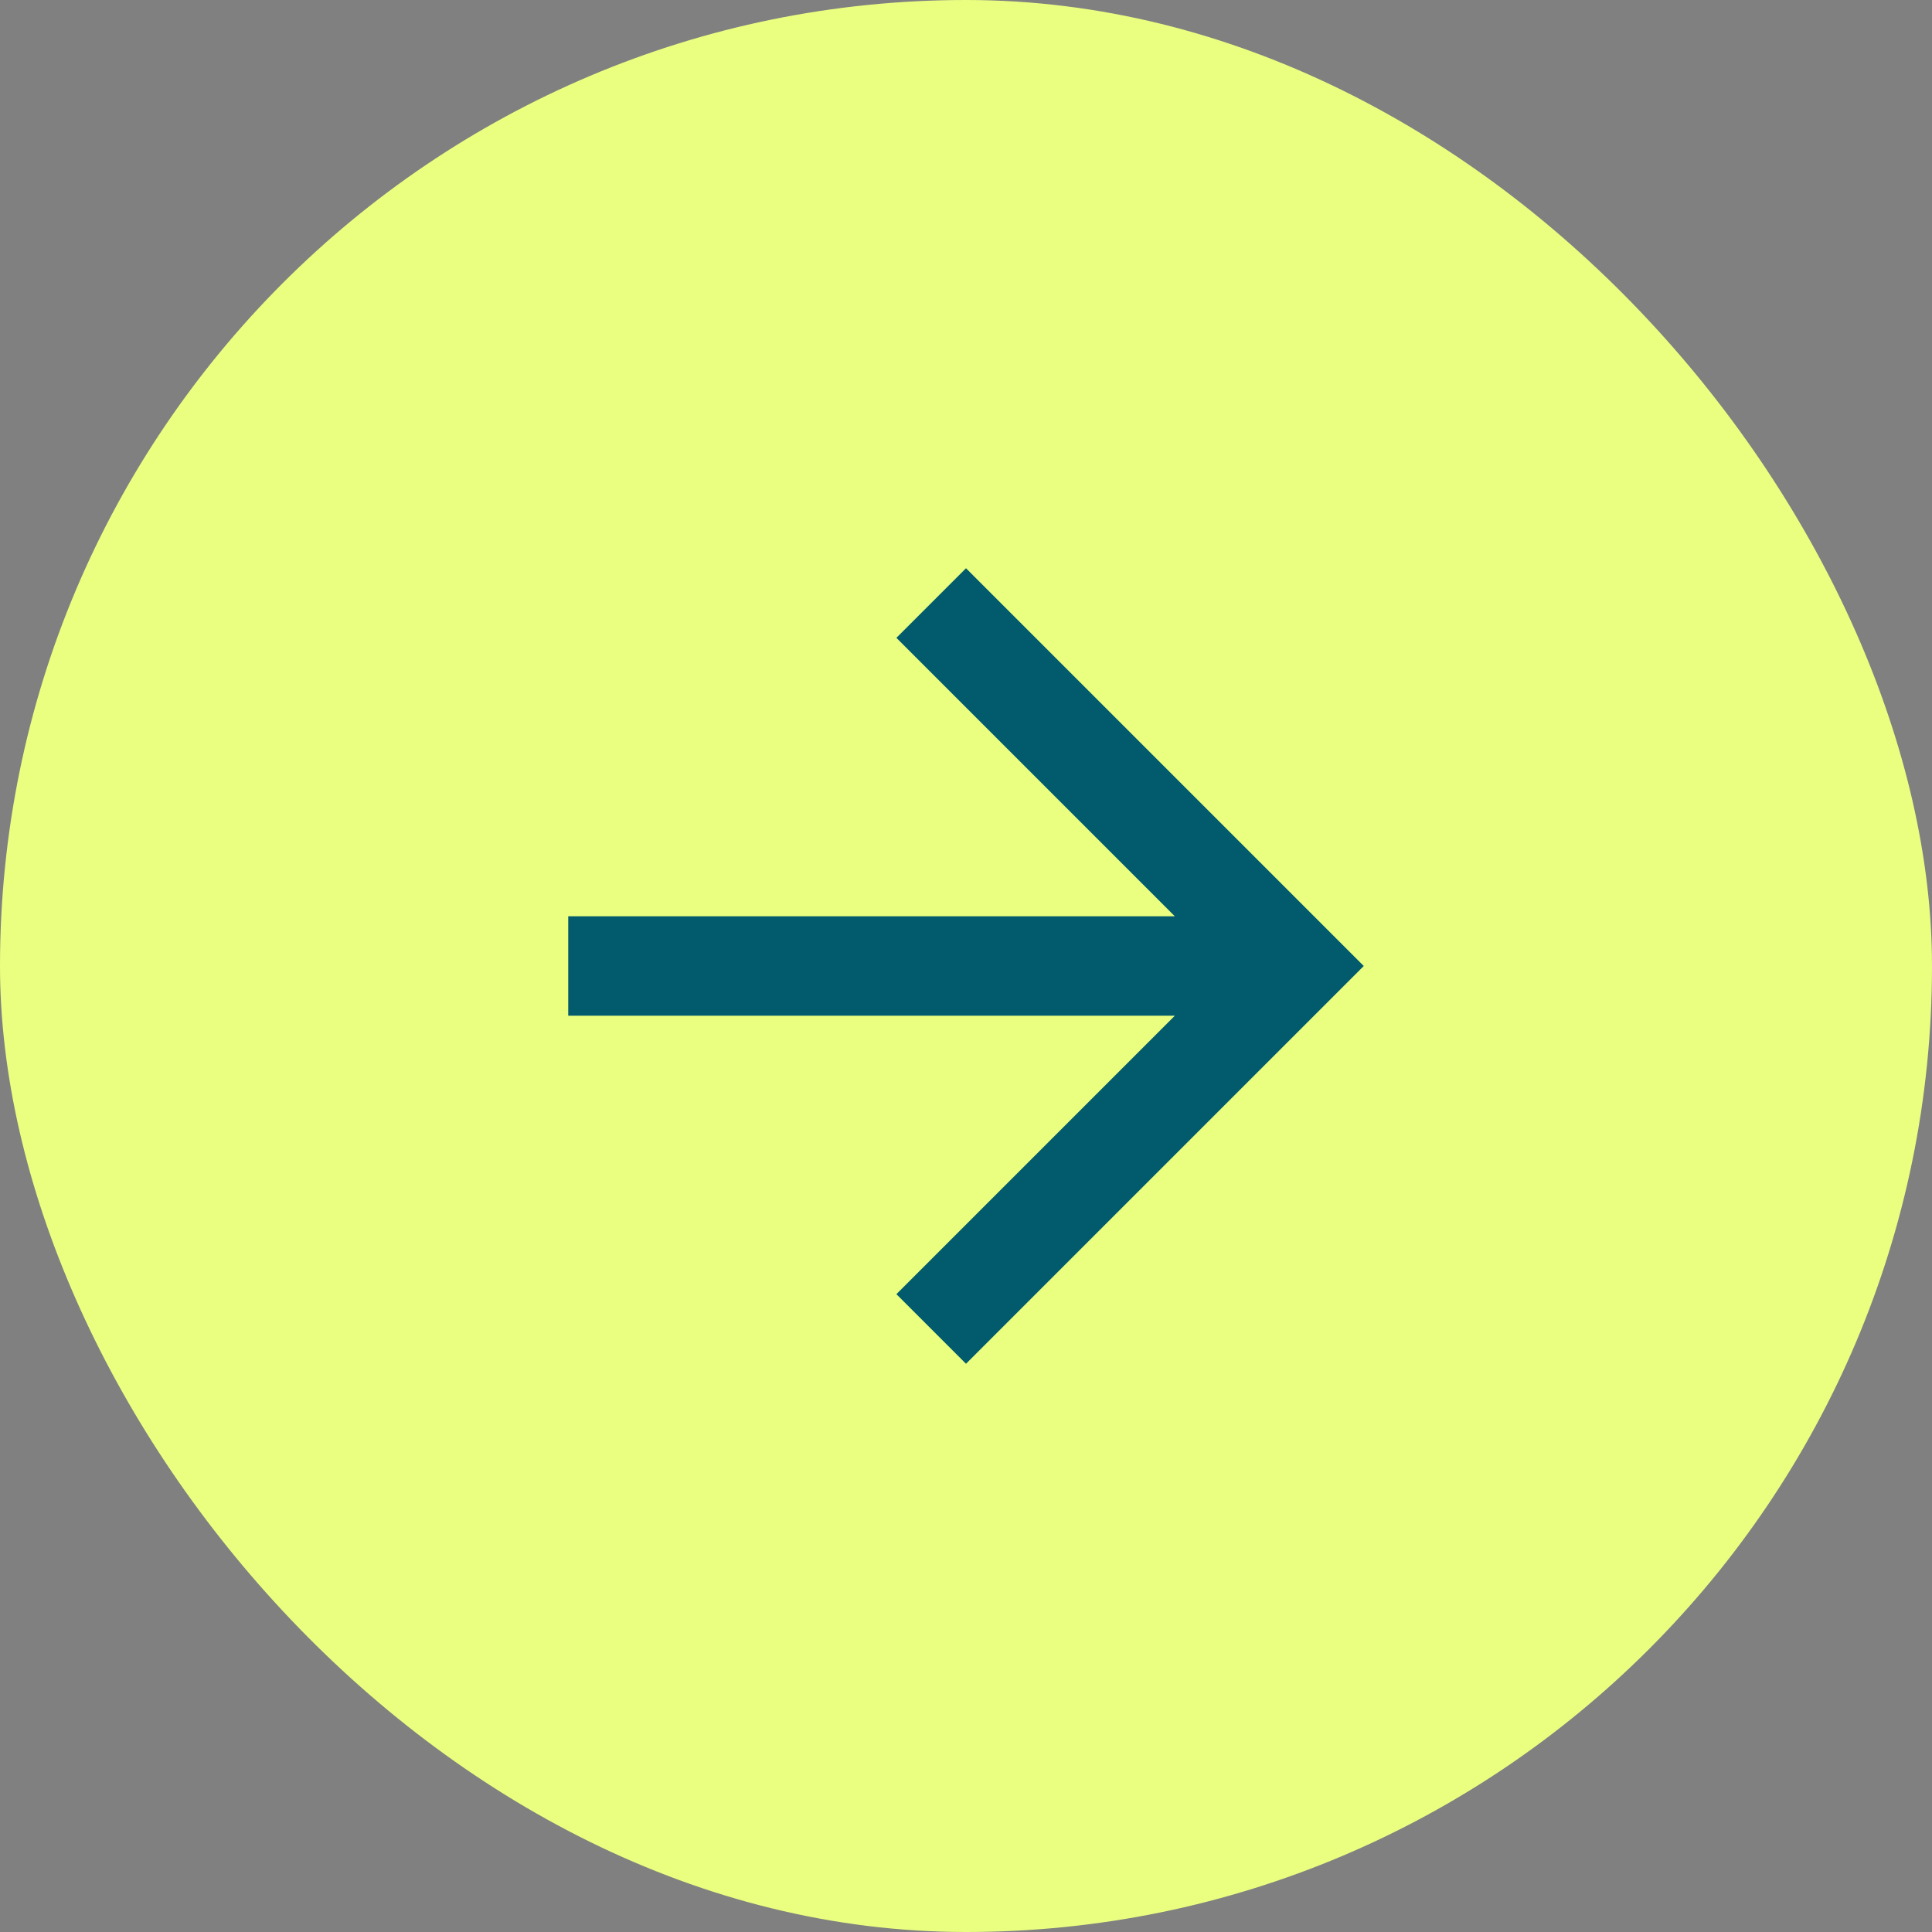 <svg width="34" height="34" viewBox="0 0 34 34" fill="none" xmlns="http://www.w3.org/2000/svg">
<rect x="0" y="0" width="34" height="34" fill="#808080" stroke="none"/>
<rect width="34" height="34" rx="17" fill="#EAFF80"/>
<path fill-rule="evenodd" clip-rule="evenodd" d="M10 17.875H20.675L15.775 22.775L17 24L24 17L17 10L15.775 11.225L20.675 16.125H10L10 17.875Z" fill="#015B6D"/>
</svg>
